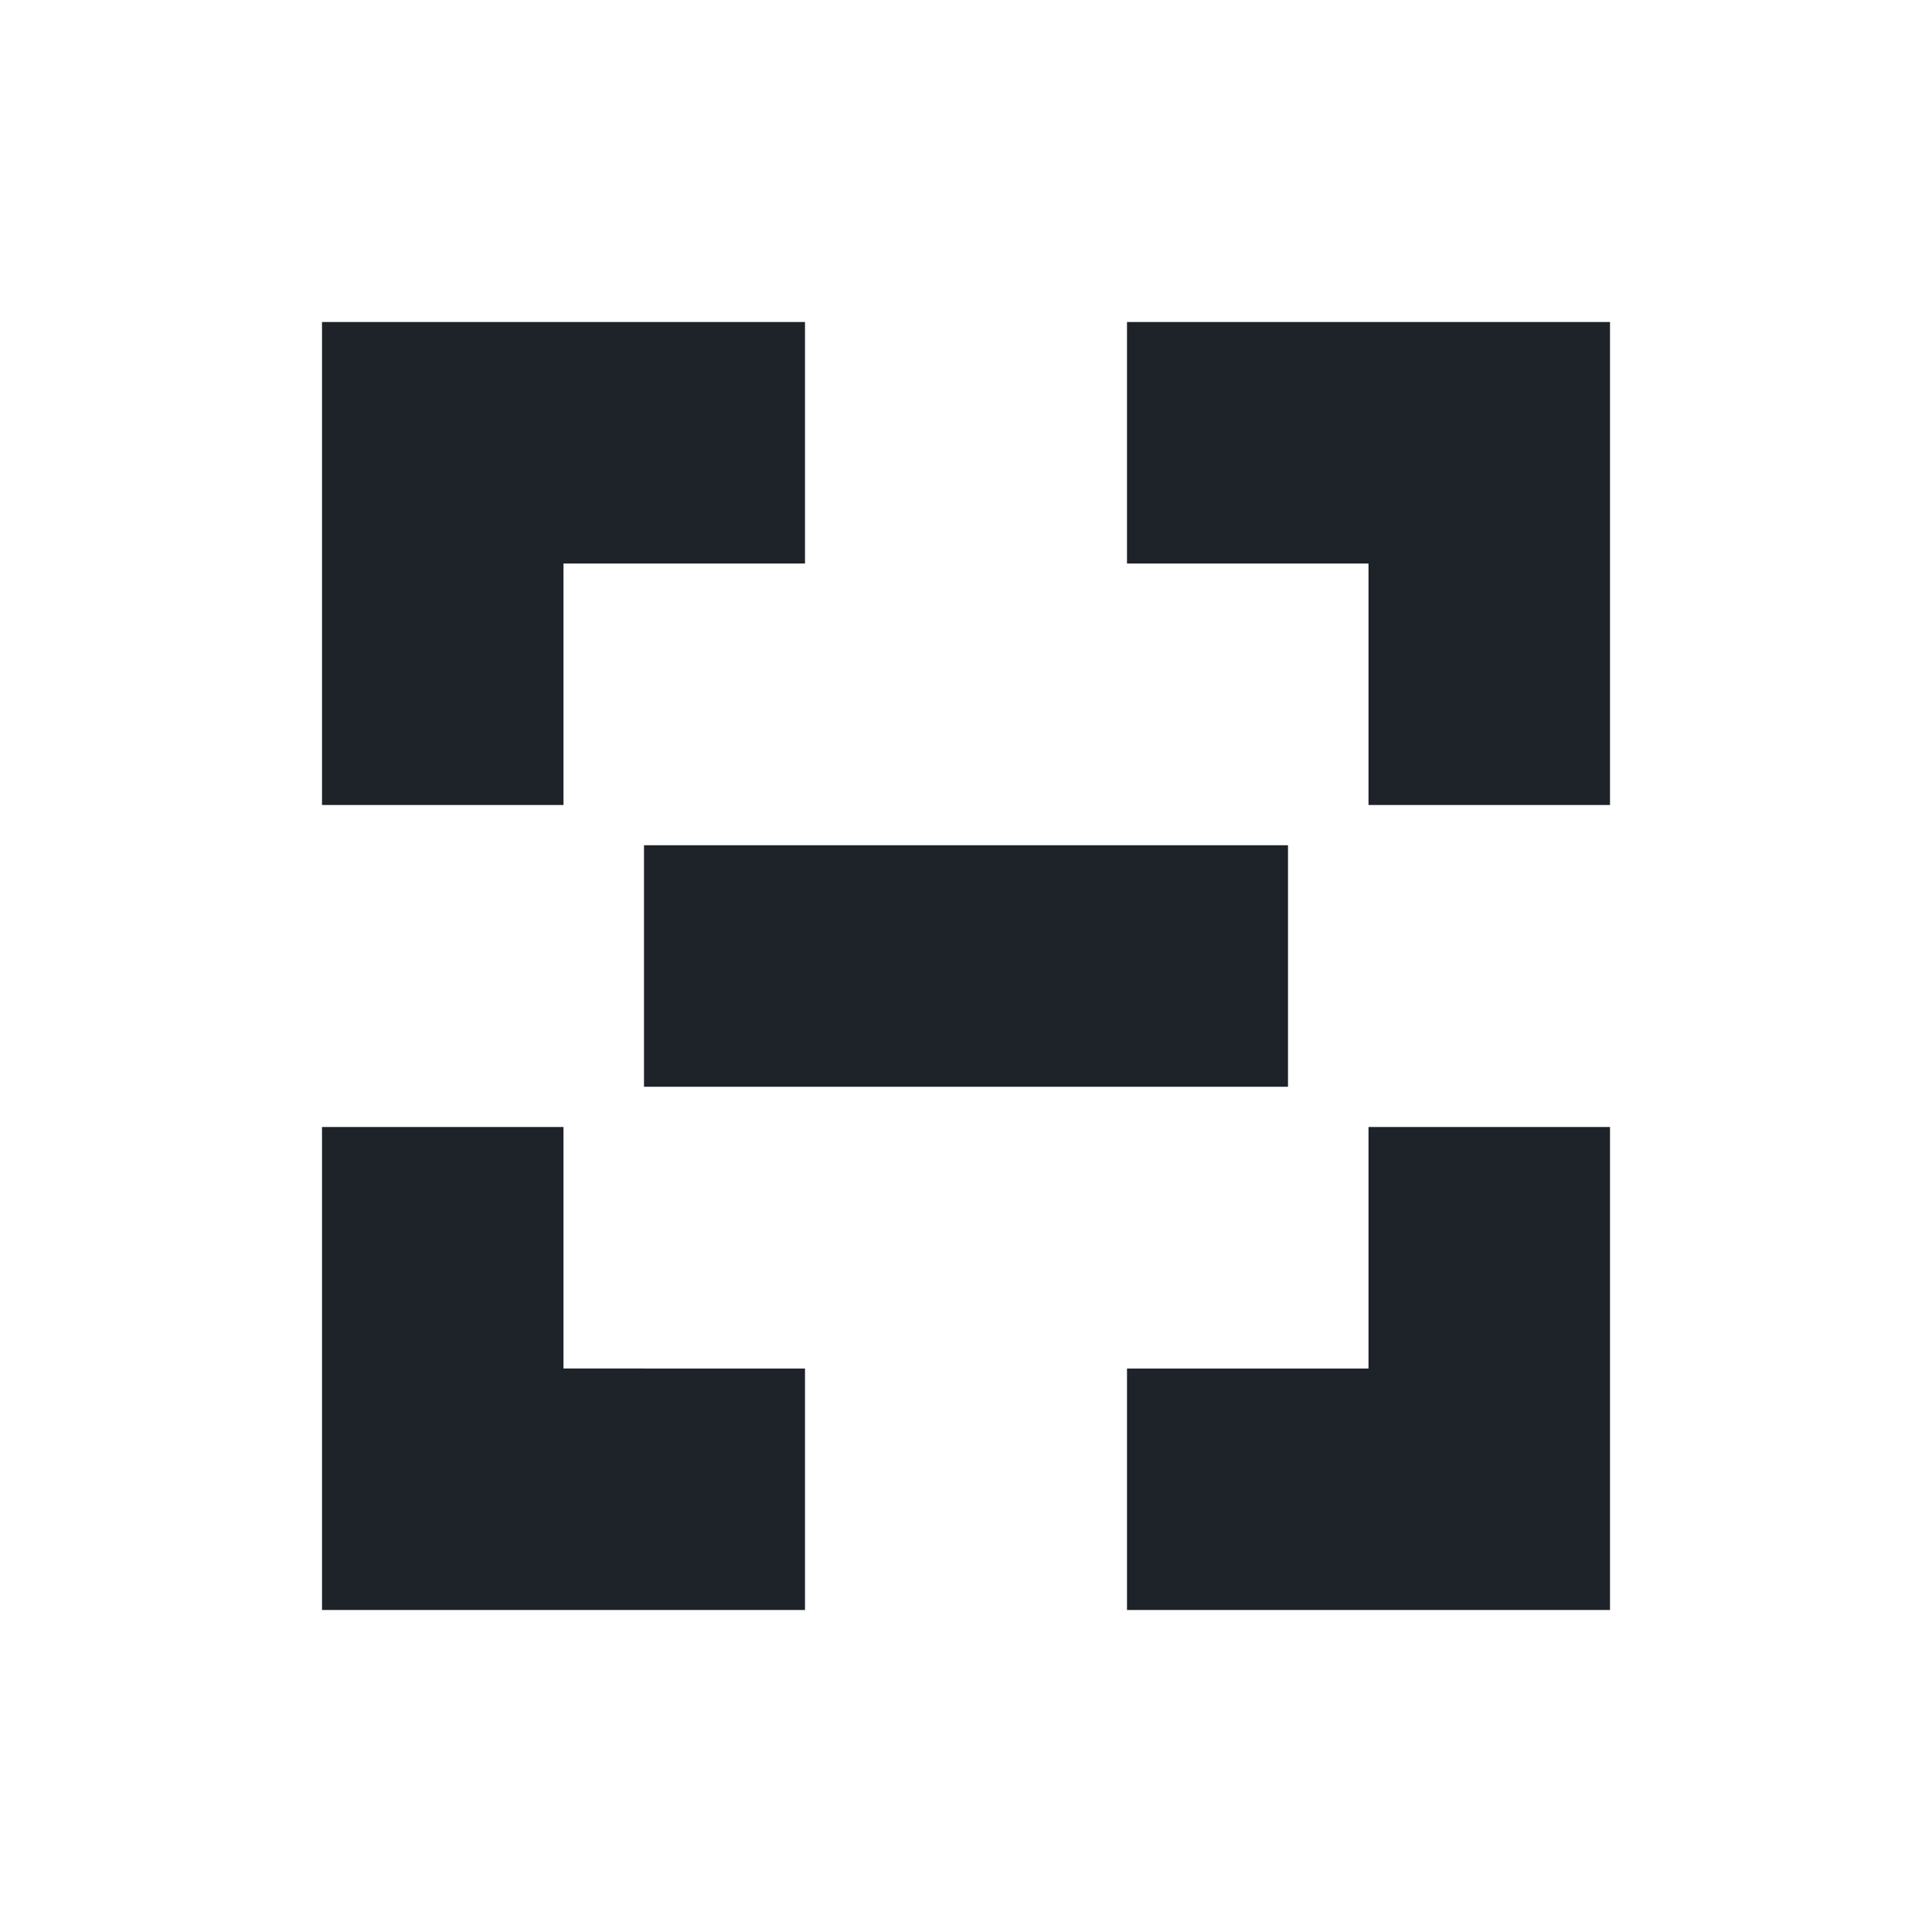 <svg xmlns="http://www.w3.org/2000/svg" viewBox="0 0 24 24" fill="none" class="css-1paj5fv">
    <path fill-rule="evenodd" clip-rule="evenodd"
        d="M7 4h3v3H7v3H4V4h3zm7 0h6v6h-3V7h-3V4zm-4 16v-3H7v-3H4v6h6zm7 0h-3v-3h3v-3h3v6h-3zm-1-9.5H8v3h8v-3z"
        fill="#1e2329"></path>
</svg>